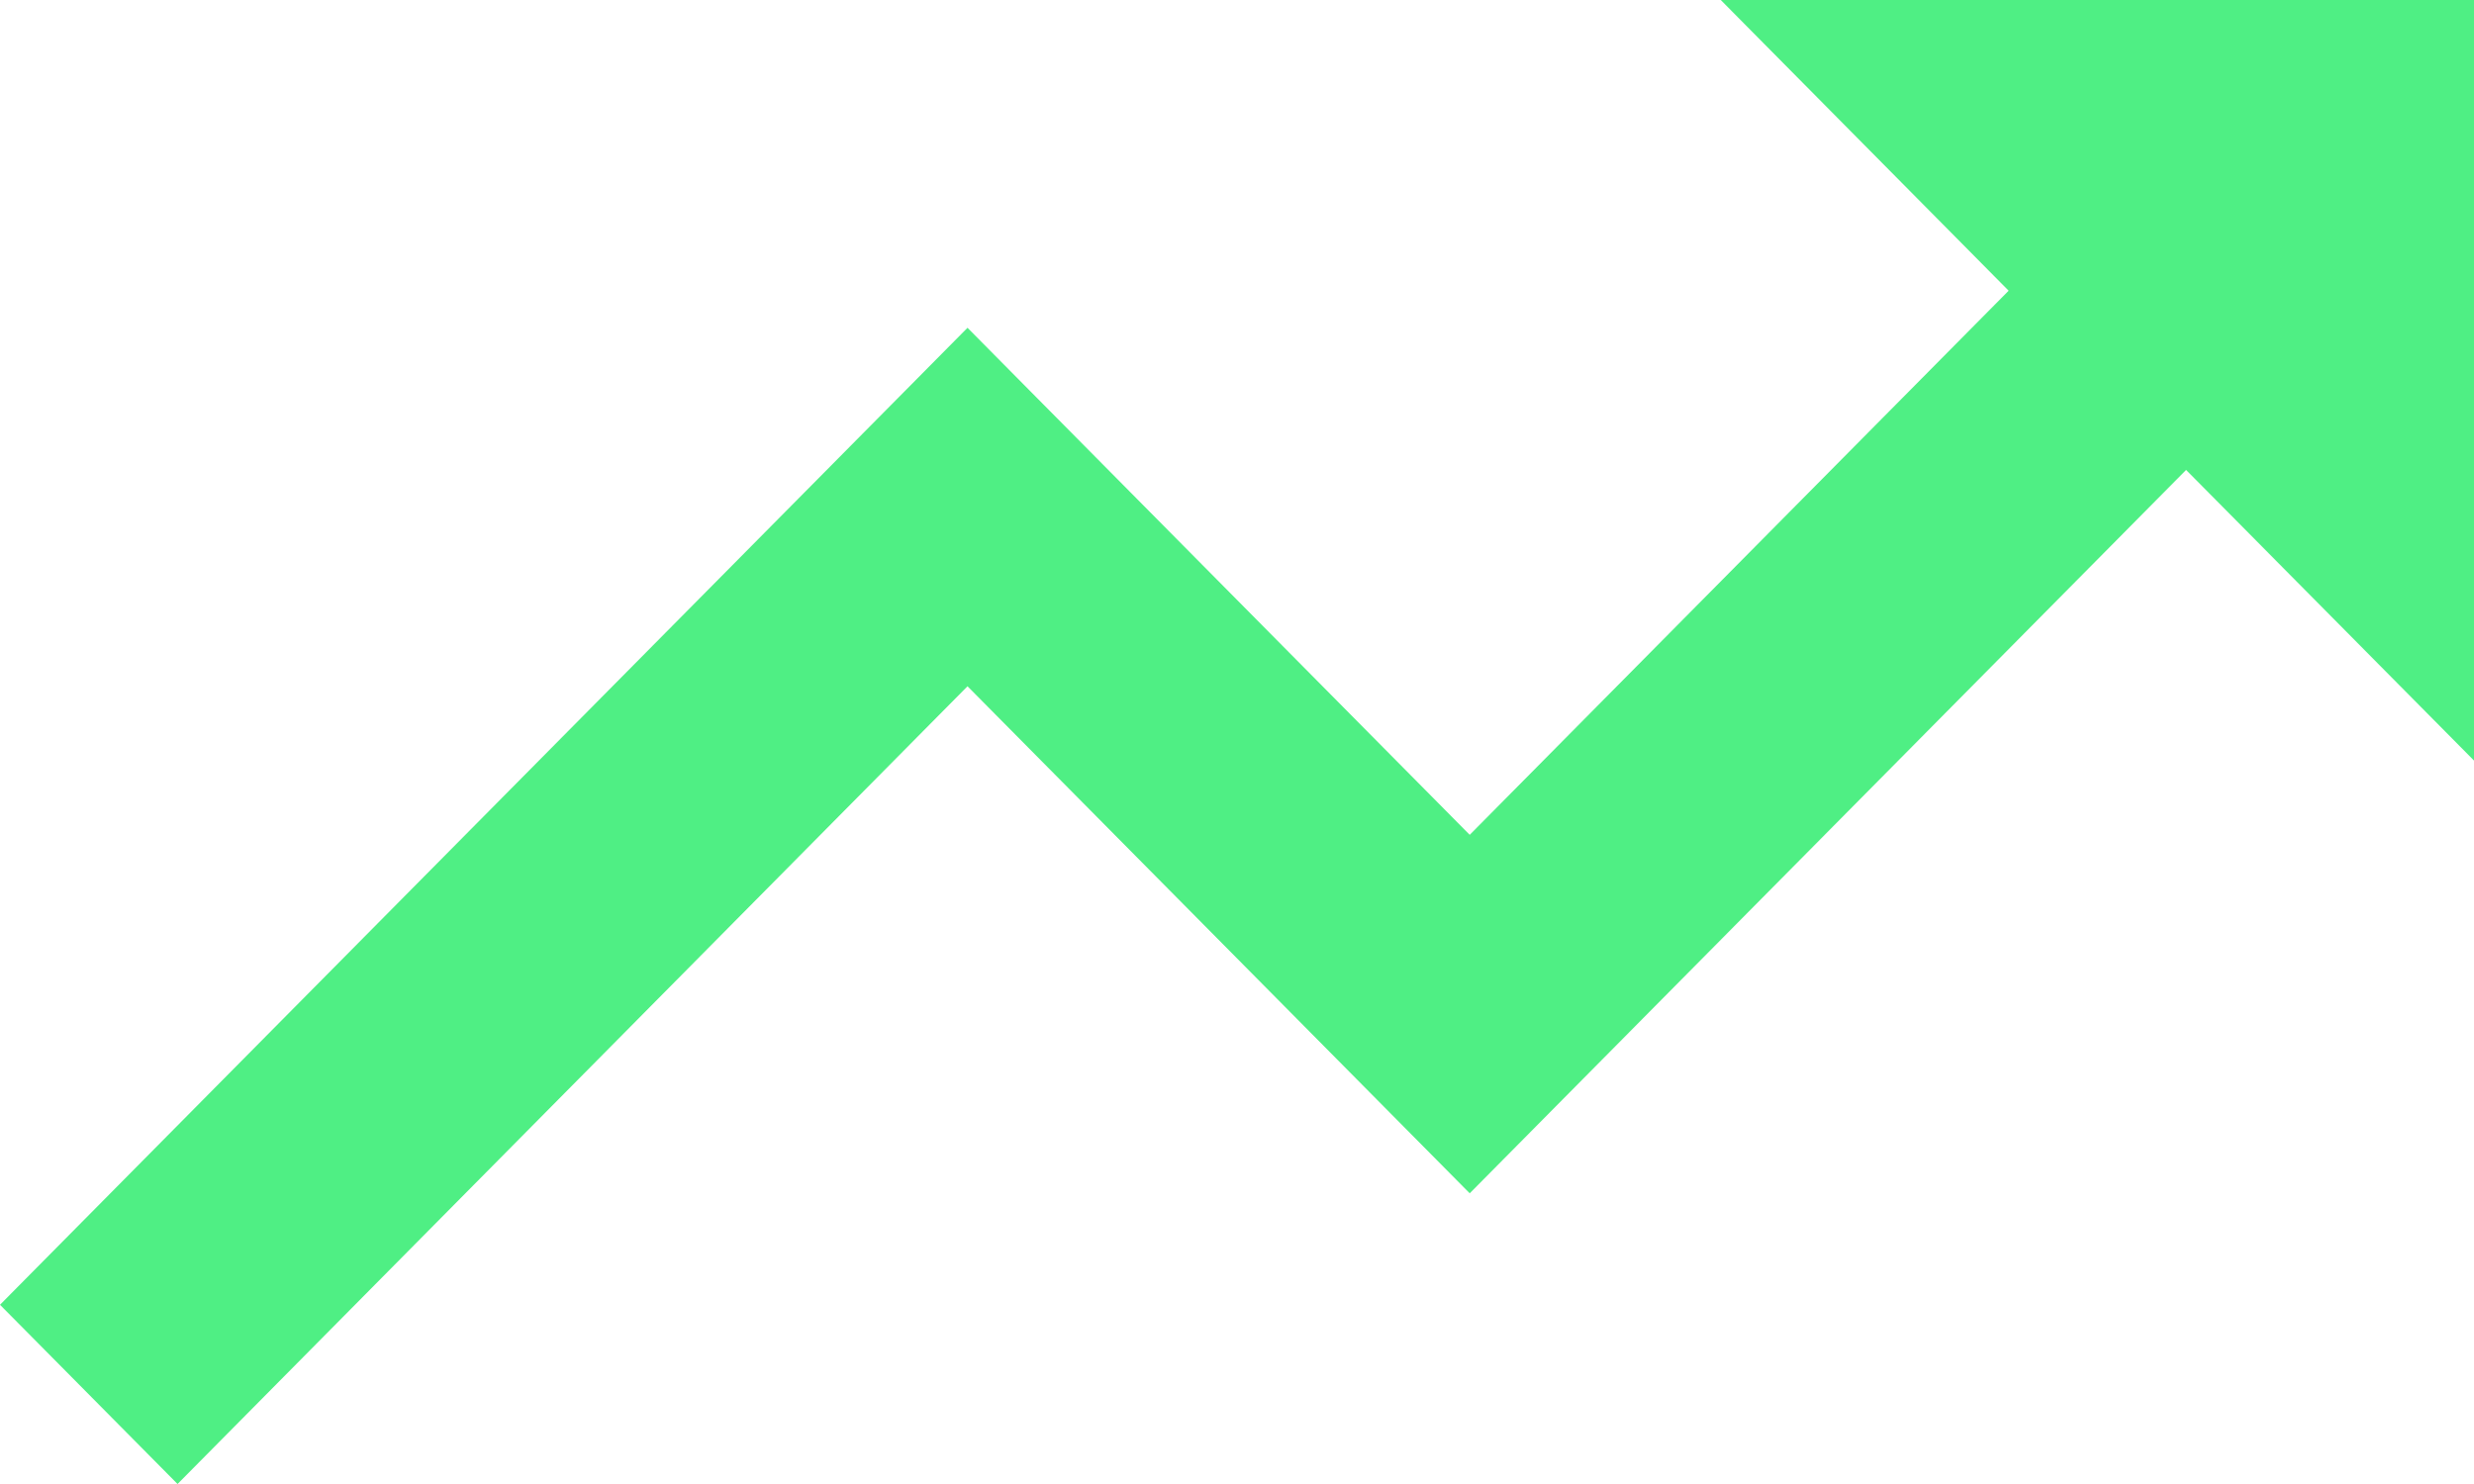 <svg width="30" height="18" viewBox="0 0 30 18" fill="none" xmlns="http://www.w3.org/2000/svg">
<path d="M11.732 8.324L17.822 14.474L26.509 5.7L30 9.225V0H20.866L24.357 3.526L17.822 10.126L11.732 3.976L0 15.826L2.153 18L11.732 8.324Z" fill="#4FEF84"/>
</svg>
